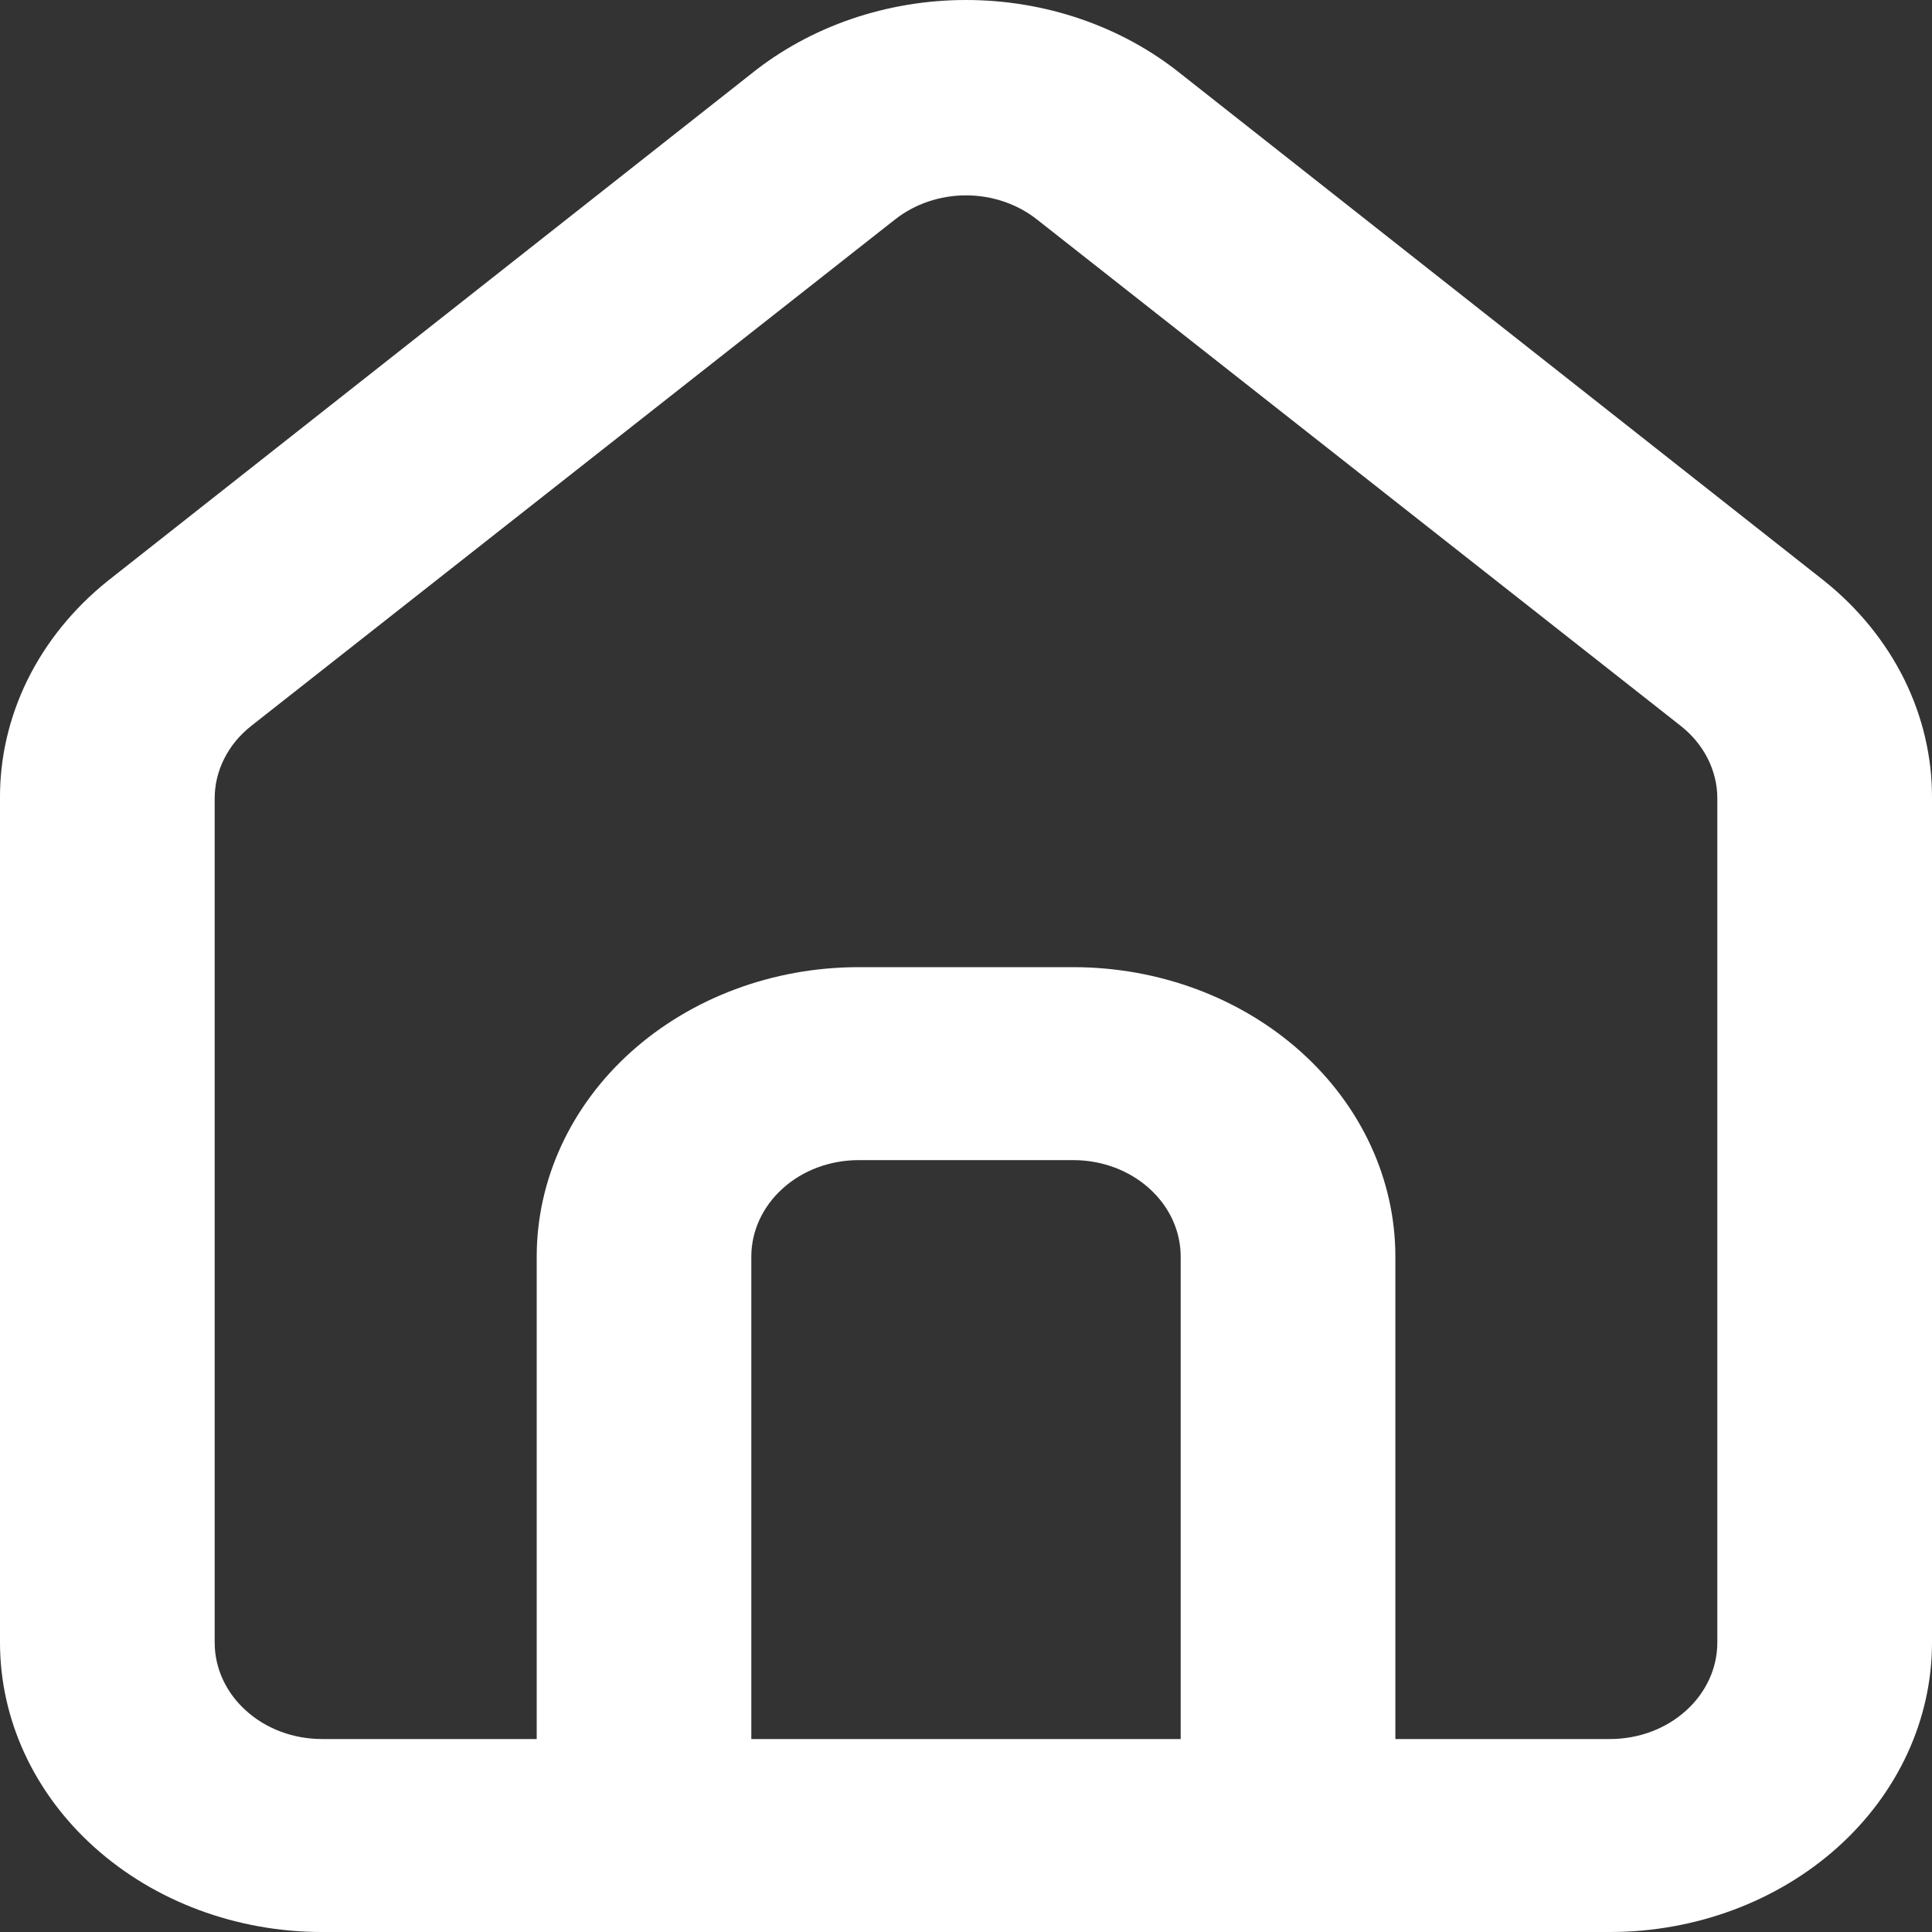 <svg width="25" height="25" viewBox="0 0 25 25" fill="none" xmlns="http://www.w3.org/2000/svg">
<rect x="0" y="0" width="25" height="25" fill="#333333" stroke="none"/>
<path d="M23.611 7.521L15.278 0.954C14.514 0.34 13.525 0 12.5 0C11.475 0 10.486 0.34 9.722 0.954L1.389 7.521C0.948 7.876 0.596 8.311 0.356 8.797C0.117 9.284 -0.005 9.811 0 10.342V21.255C0 22.248 0.439 23.201 1.221 23.903C2.002 24.605 3.062 25 4.167 25H20.833C21.938 25 22.998 24.605 23.78 23.903C24.561 23.201 25 22.248 25 21.255V10.33C25.003 9.8 24.88 9.276 24.641 8.791C24.401 8.307 24.05 7.874 23.611 7.521ZM15.278 22.503H9.722V16.261C9.722 15.929 9.869 15.612 10.129 15.378C10.389 15.143 10.743 15.012 11.111 15.012H13.889C14.257 15.012 14.611 15.143 14.871 15.378C15.132 15.612 15.278 15.929 15.278 16.261V22.503ZM22.222 21.255C22.222 21.586 22.076 21.903 21.815 22.137C21.555 22.372 21.202 22.503 20.833 22.503H18.056V16.261C18.056 15.267 17.617 14.314 16.835 13.612C16.054 12.91 14.994 12.515 13.889 12.515H11.111C10.006 12.515 8.946 12.91 8.165 13.612C7.384 14.314 6.945 15.267 6.945 16.261V22.503H4.167C3.798 22.503 3.445 22.372 3.185 22.137C2.924 21.903 2.778 21.586 2.778 21.255V10.33C2.778 10.153 2.82 9.978 2.902 9.816C2.983 9.655 3.102 9.511 3.25 9.394L11.583 2.839C11.837 2.639 12.163 2.528 12.5 2.528C12.837 2.528 13.163 2.639 13.417 2.839L21.75 9.394C21.898 9.511 22.017 9.655 22.098 9.816C22.18 9.978 22.222 10.153 22.222 10.33V21.255Z" fill="white"/>
</svg>
